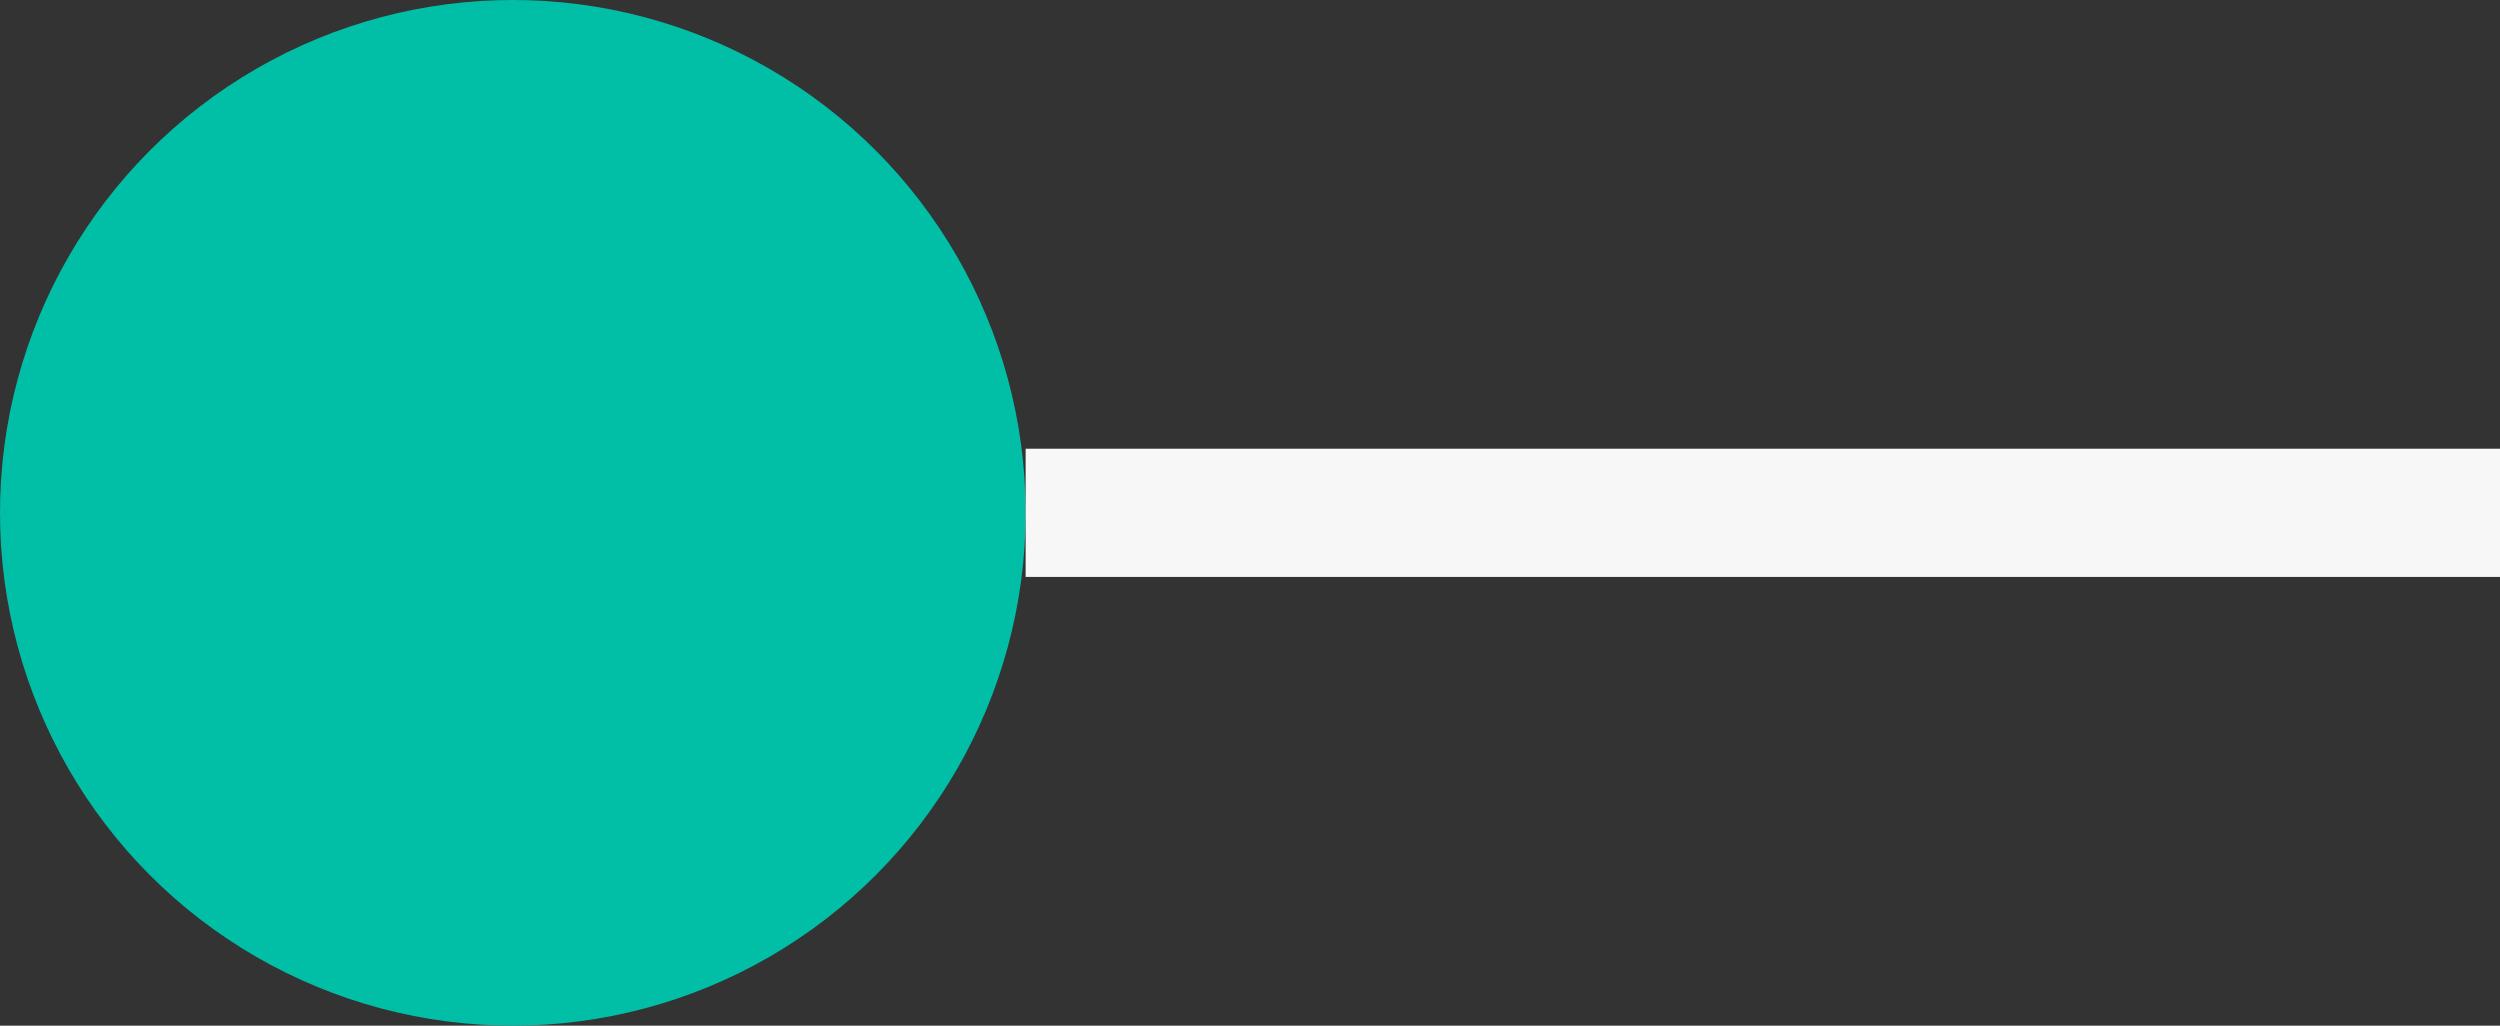 <svg width="39" height="16" viewBox="0 0 39 16" fill="none" xmlns="http://www.w3.org/2000/svg">
<rect x="0" y="0" width="39" height="16" fill="#333333" stroke="none"/>
<circle cx="8" cy="8" r="8" fill="#00BFA6"/>
<rect x="16" y="9" width="2" height="23" transform="rotate(-90 16 9)" fill="#F7F7F7"/>
</svg>
